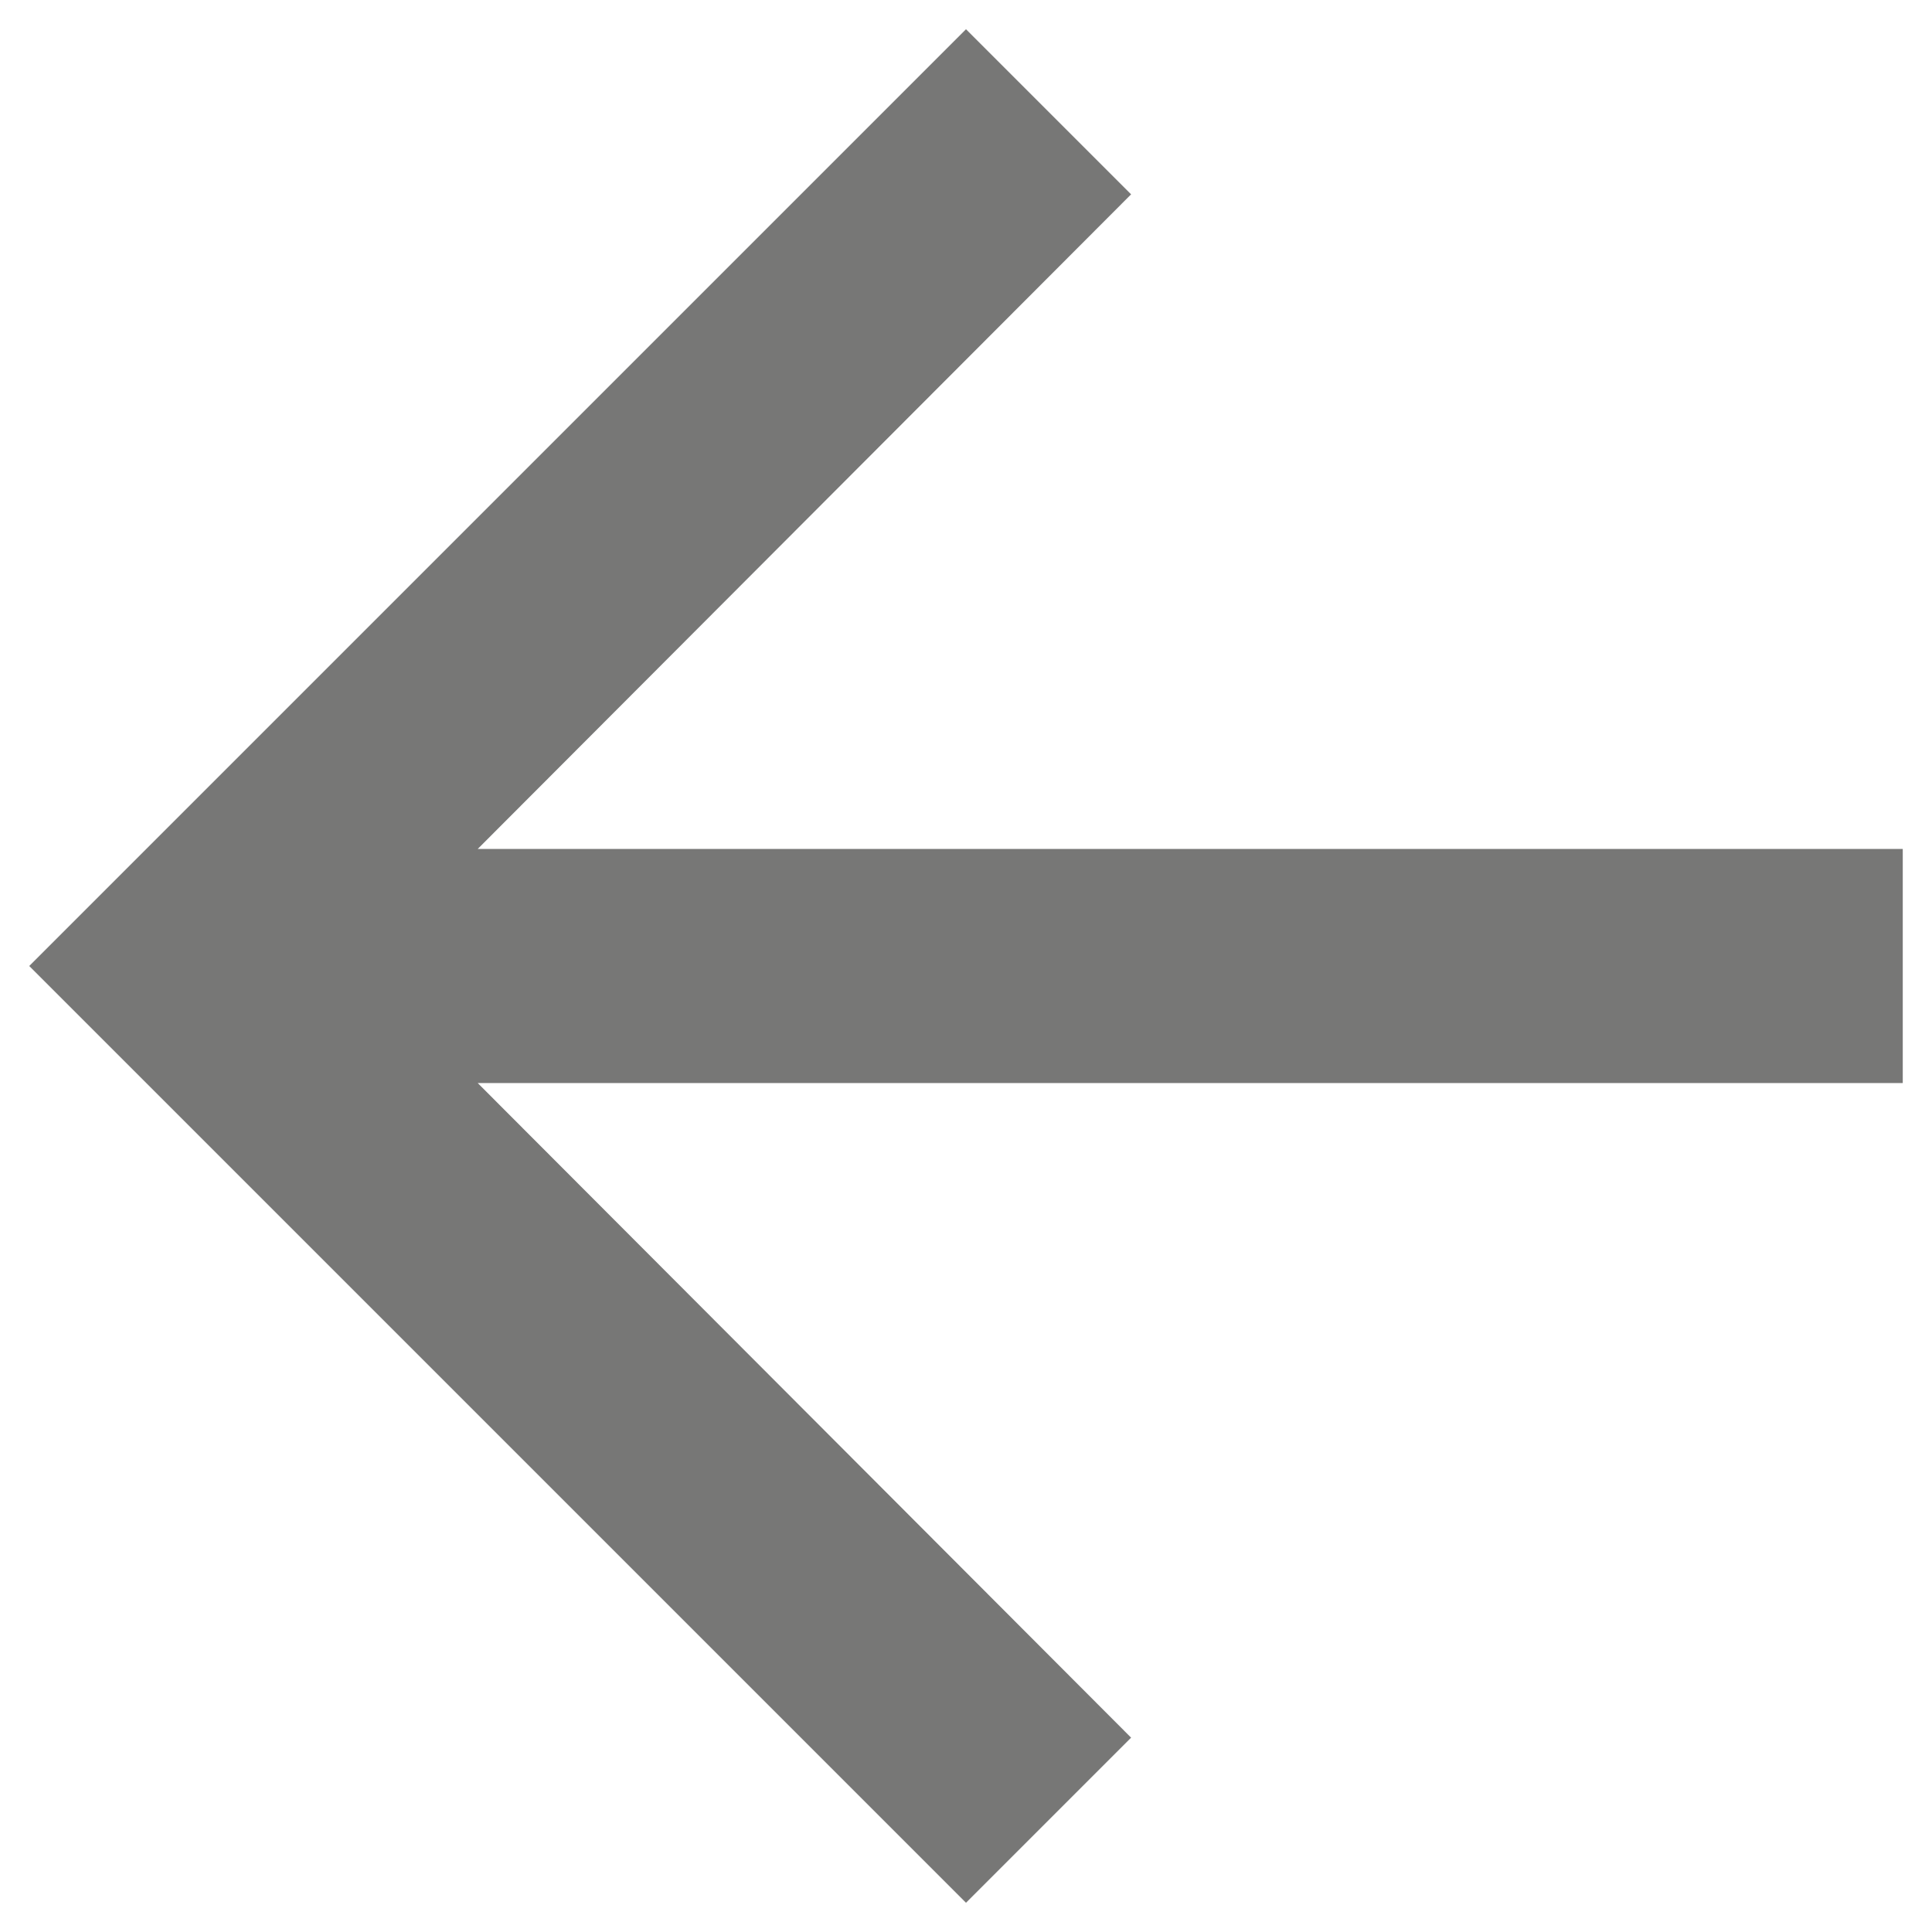 <svg width="22" height="22" viewBox="0 0 22 22" fill="none" xmlns="http://www.w3.org/2000/svg">
<path d="M11 0.333L12.88 2.213L5.44 9.667H21.667V12.333H5.44L12.88 19.787L11 21.667L0.333 11L11 0.333Z" fill="#1D1D1B" fill-opacity="0.6"/>
</svg>
